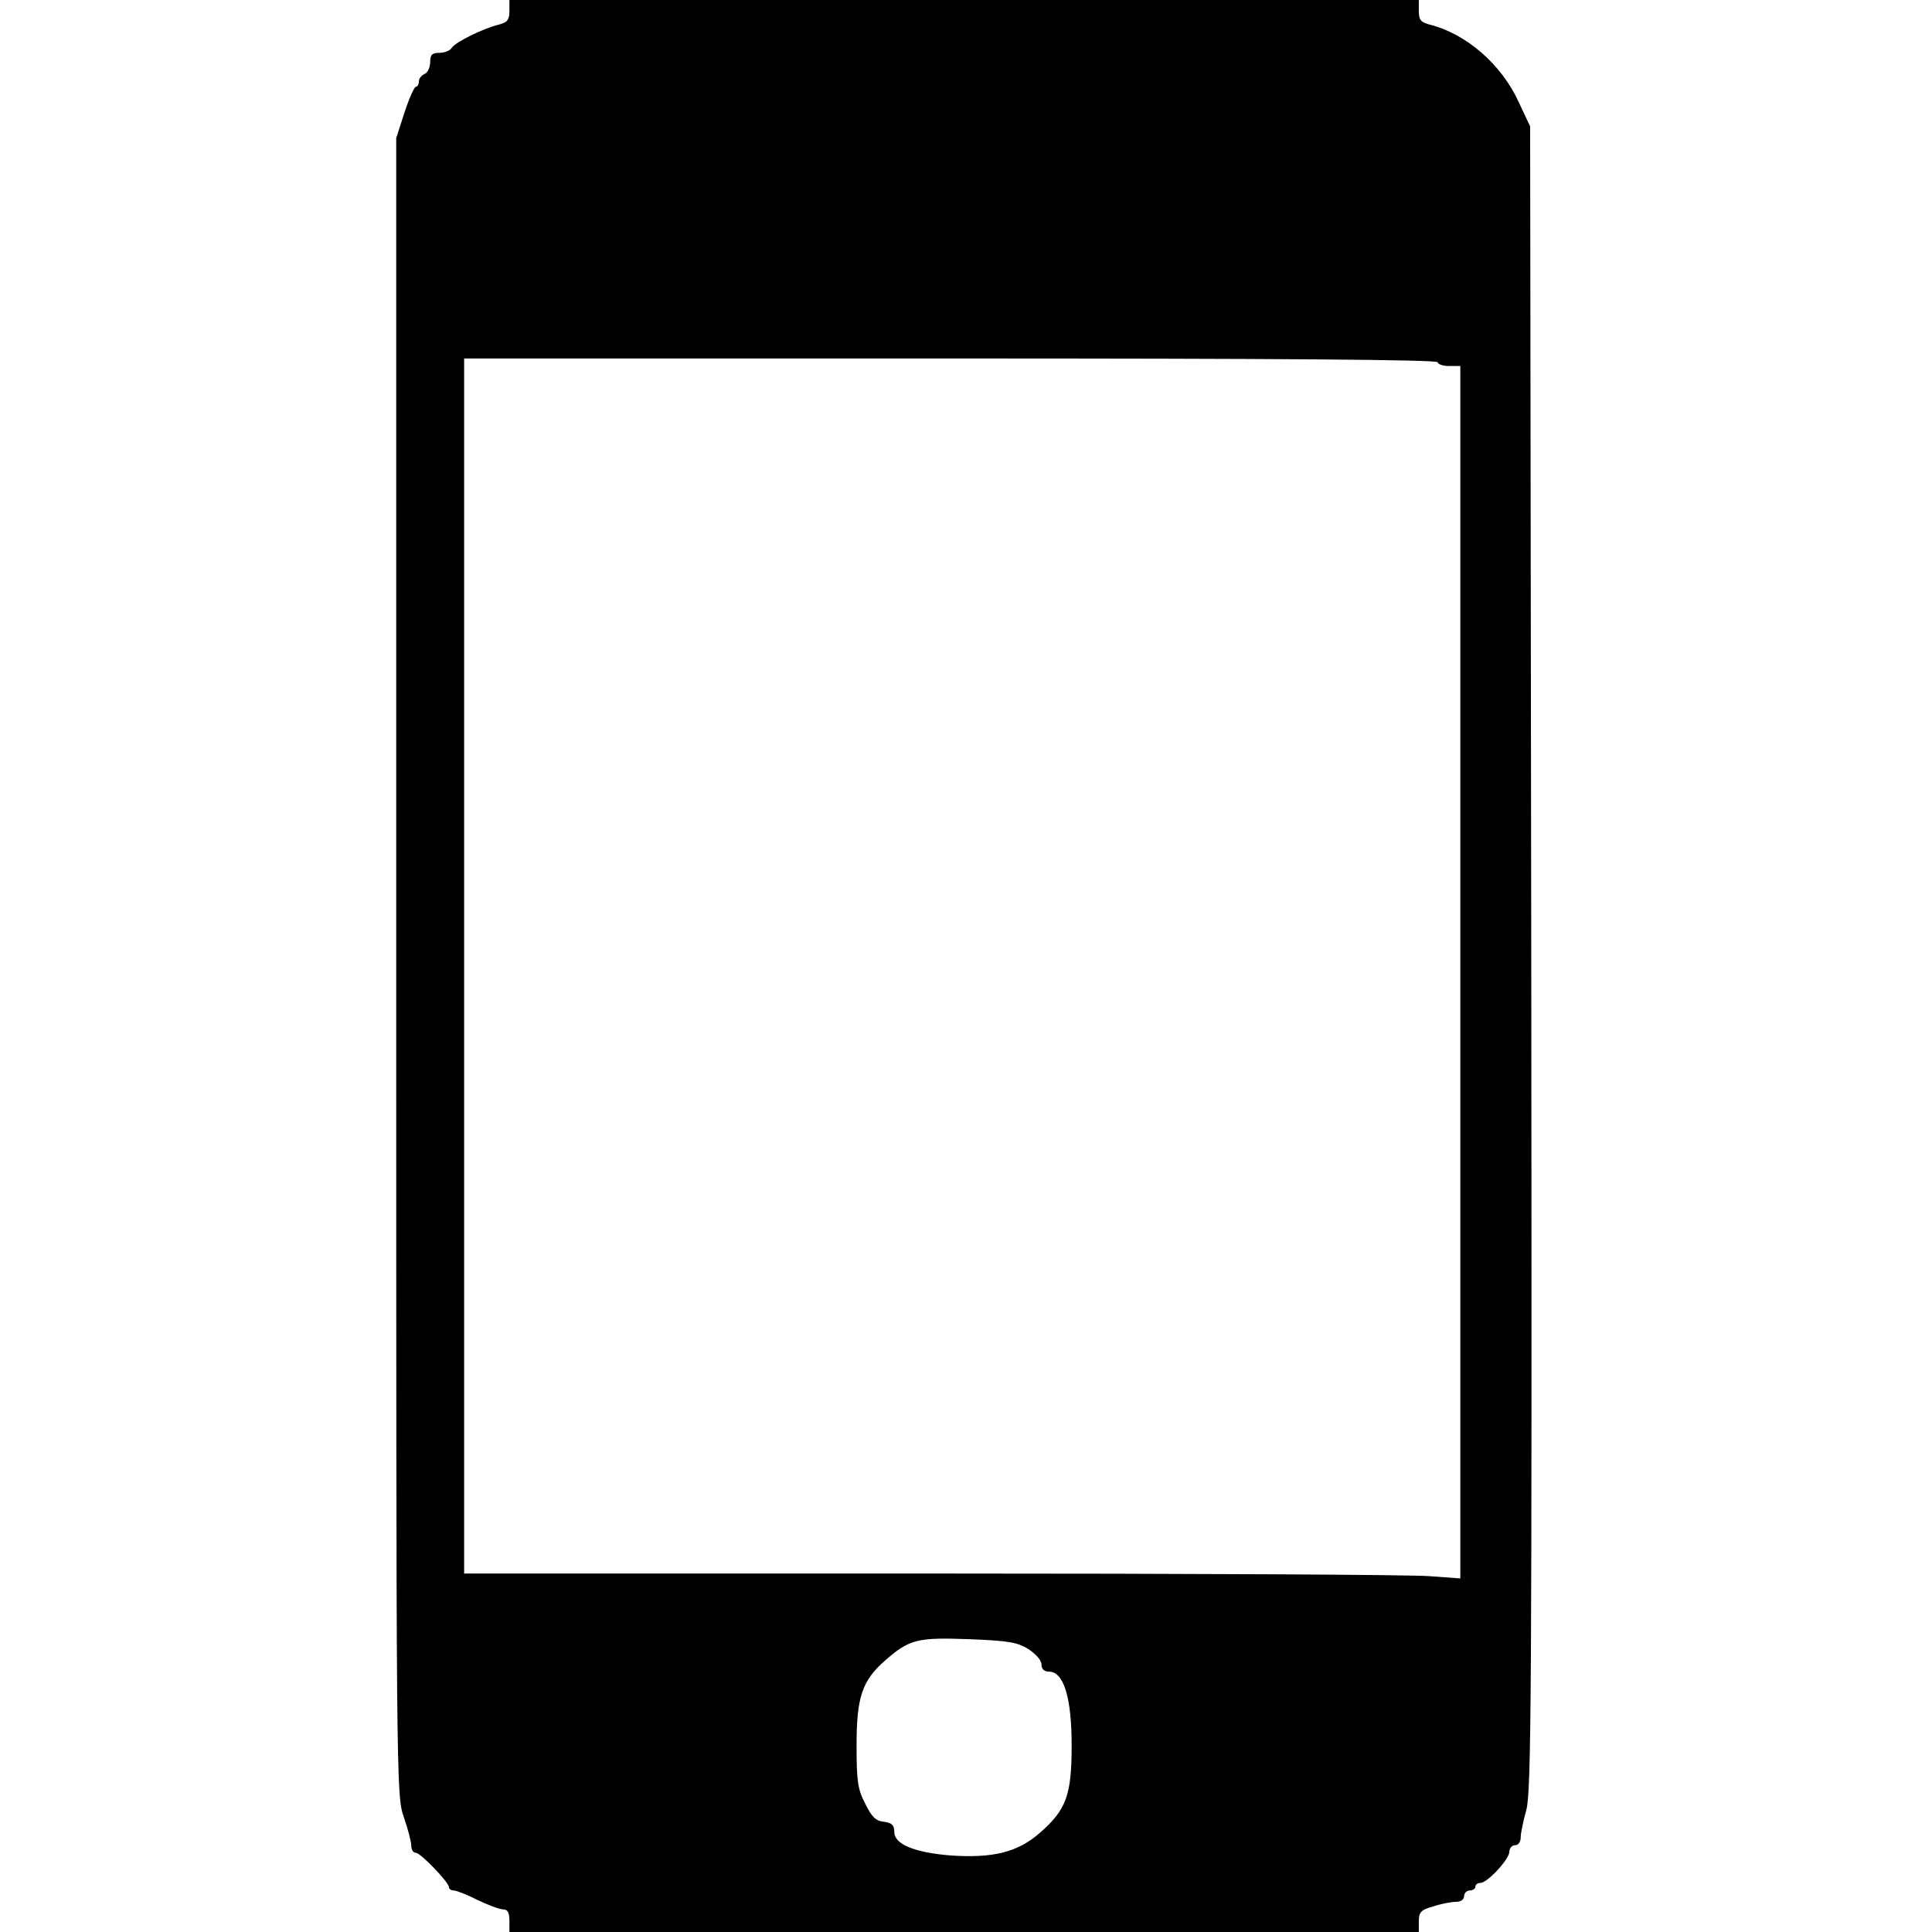 <?xml version="1.0" standalone="no"?>
<!DOCTYPE svg PUBLIC "-//W3C//DTD SVG 20010904//EN"
 "http://www.w3.org/TR/2001/REC-SVG-20010904/DTD/svg10.dtd">
<svg version="1.0" xmlns="http://www.w3.org/2000/svg"
 width="512pt" height="512pt" viewBox="0 0 512 512"
 preserveAspectRatio="xMidYMid meet">
<g transform="translate(0,512) scale(0.1,-0.1)"
fill="#000000" stroke="none">
<path d="M1350 5091 c0 -23 -5 -30 -27 -36 -42 -10 -117 -47 -126 -62 -4 -7
-19 -13 -32 -13 -20 0 -25 -5 -25 -25 0 -14 -7 -28 -15 -31 -8 -4 -15 -12 -15
-20 0 -8 -4 -14 -8 -14 -4 0 -18 -31 -30 -68 l-22 -68 0 -2196 c0 -2169 0
-2196 20 -2253 11 -32 20 -66 20 -77 0 -10 5 -18 12 -18 12 0 88 -78 88 -92 0
-4 6 -8 13 -8 6 0 35 -11 62 -25 28 -13 58 -25 68 -25 12 0 17 -8 17 -30 l0
-30 1205 0 1205 0 0 28 c0 25 6 31 39 40 21 7 48 12 60 12 12 0 21 6 21 15 0
8 7 15 15 15 8 0 15 5 15 10 0 6 6 10 13 10 19 0 77 63 77 83 0 9 7 17 15 17
9 0 15 9 15 21 0 11 7 44 15 73 13 46 15 315 13 2256 l-3 2205 -30 64 c-46
101 -140 182 -237 206 -23 6 -28 13 -28 36 l0 29 -1205 0 -1205 0 0 -29z
m2460 -931 c0 -5 14 -10 30 -10 l30 0 0 -1606 0 -1607 -82 6 c-46 4 -640 7
-1320 7 l-1238 0 0 1610 0 1610 1290 0 c853 0 1290 -3 1290 -10z m-1085 -3410
c20 -13 35 -30 35 -41 0 -12 7 -19 20 -19 39 0 60 -69 60 -195 0 -132 -14
-171 -84 -232 -59 -52 -125 -68 -239 -60 -95 8 -147 30 -147 62 0 18 -6 24
-27 27 -22 2 -33 13 -50 48 -20 38 -23 60 -23 155 0 128 15 171 75 224 65 57
86 62 223 57 103 -4 128 -8 157 -26z"/>
</g>
</svg>

